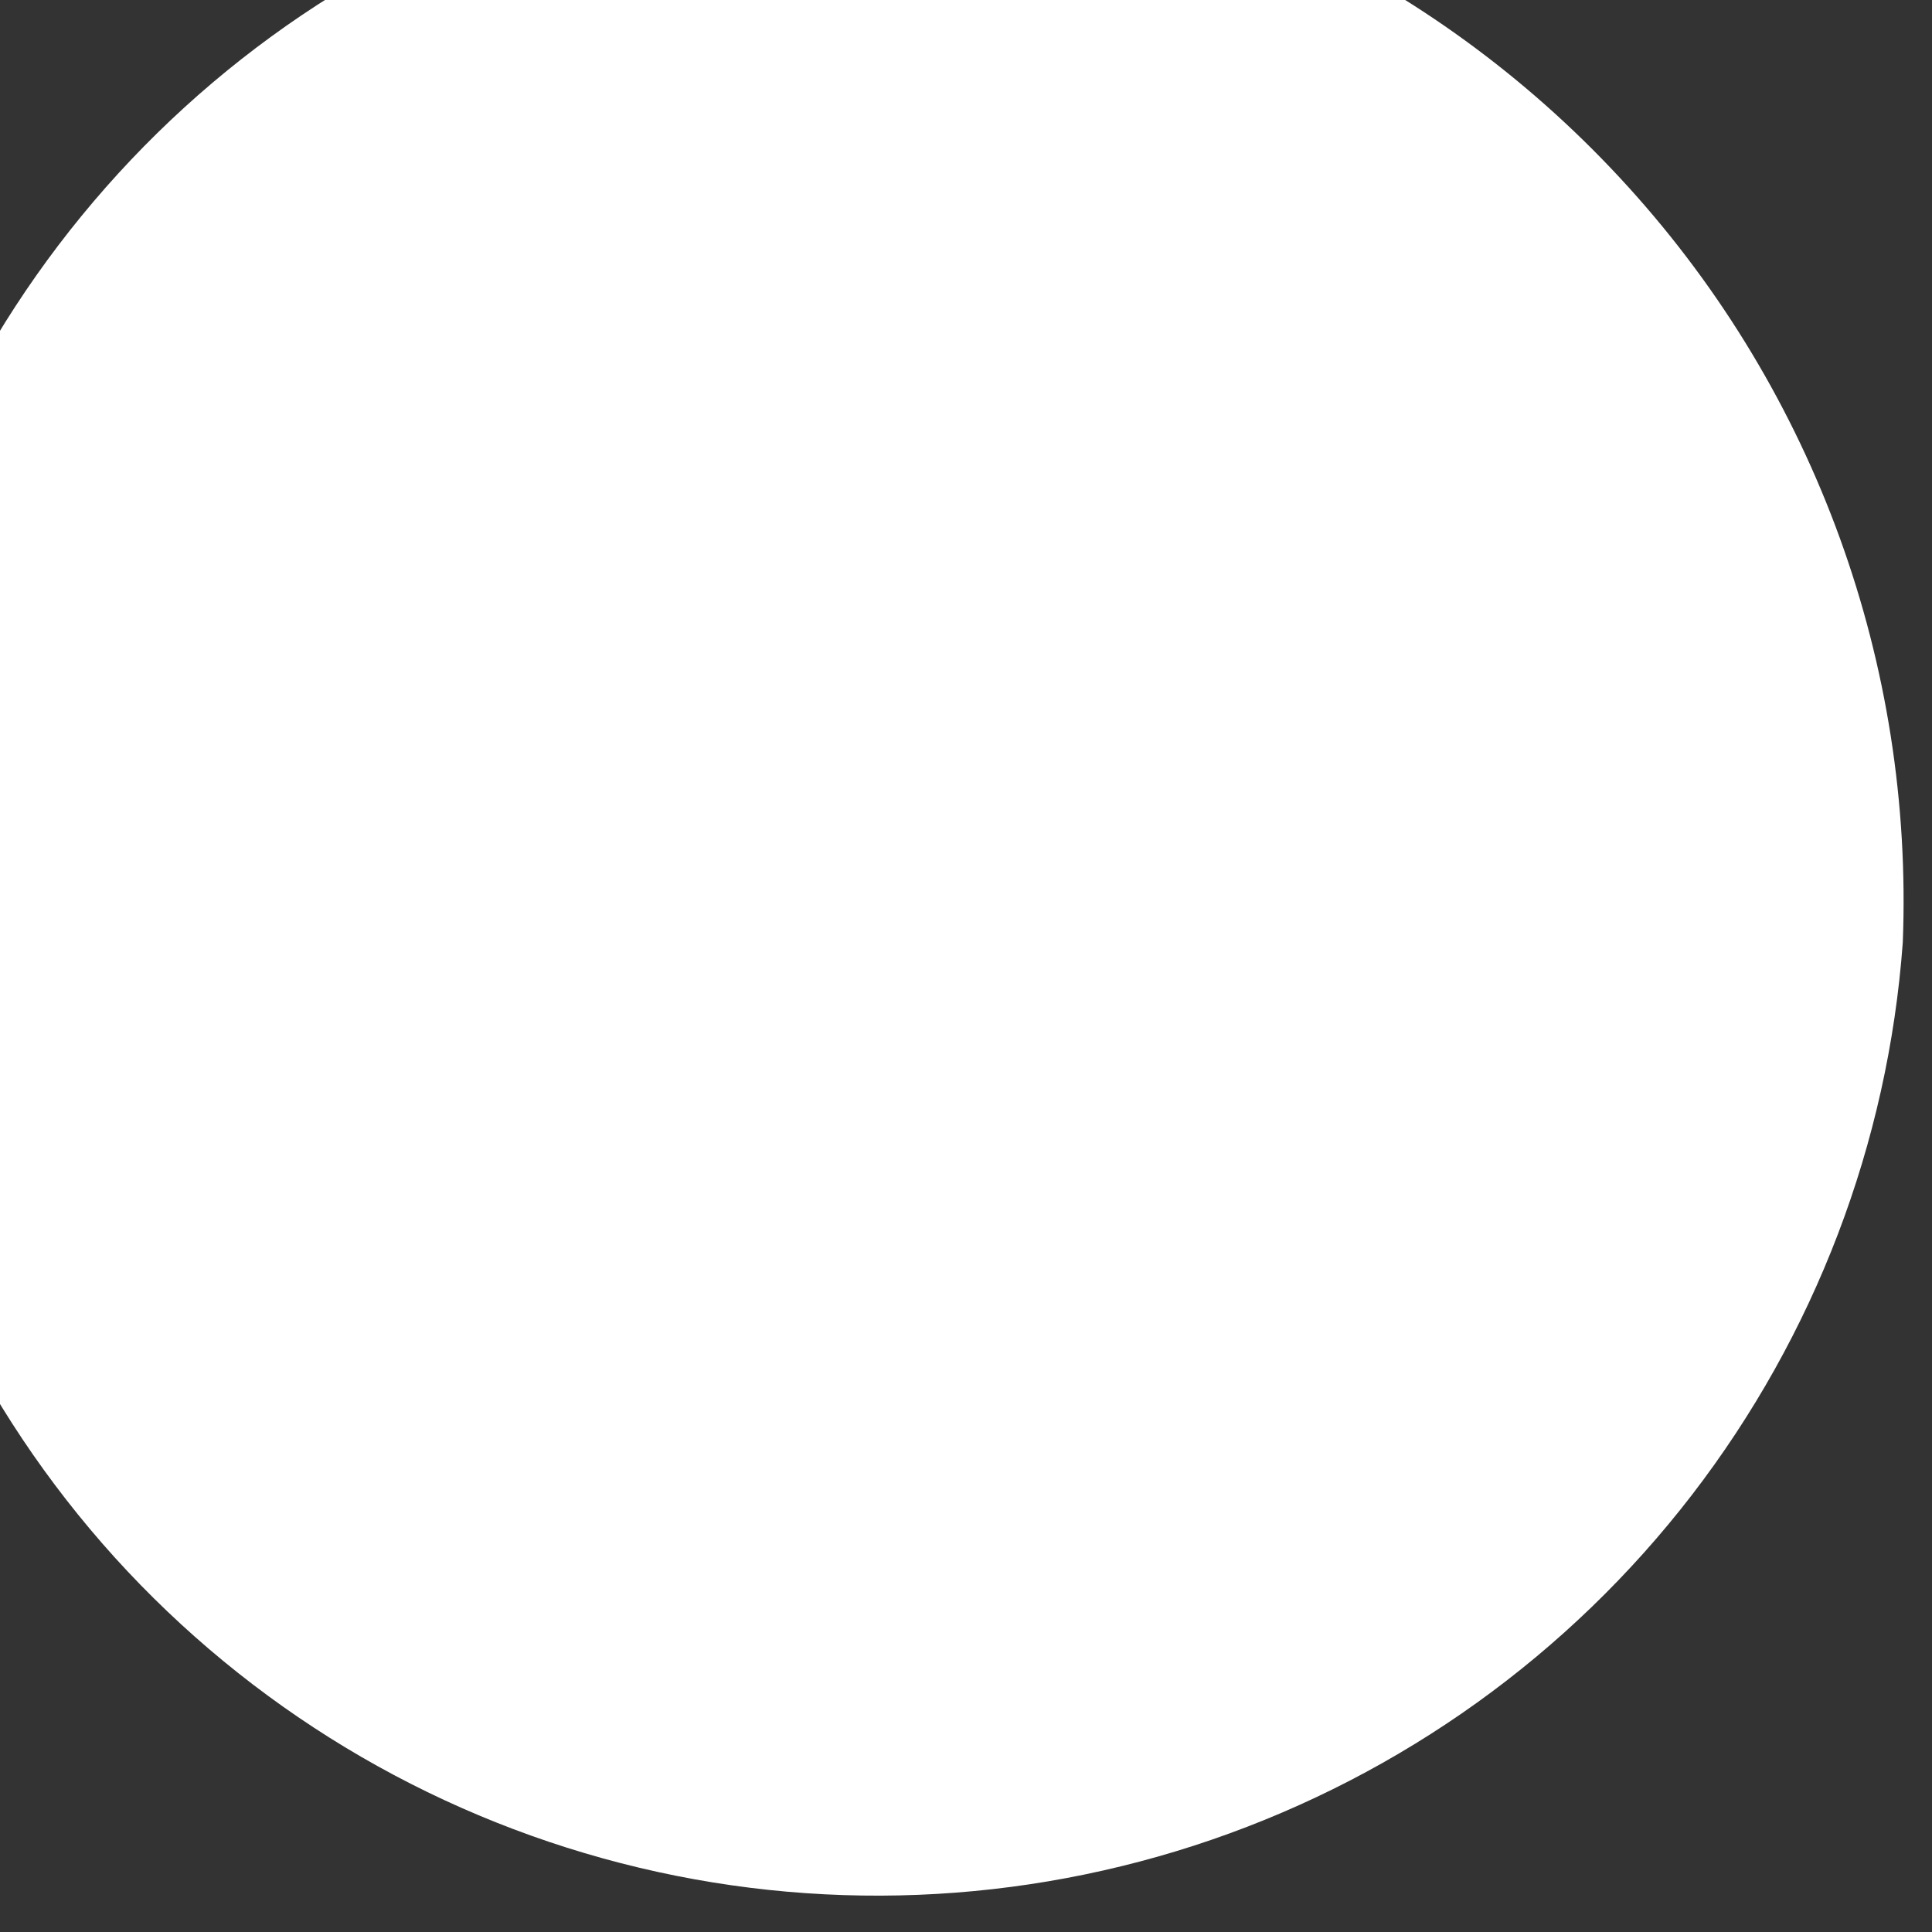 <svg width="8" height="8" viewBox="0 0 8 8" fill="none" xmlns="http://www.w3.org/2000/svg" xmlns:xlink="http://www.w3.org/1999/xlink">
<rect x="0" y="0" width="8" height="8" fill="#333333" stroke="none"/>
<path d="M7.879,3.903C7.818,4.735 7.514,5.53 7.006,6.19C6.497,6.851 5.805,7.347 5.017,7.618C4.229,7.889 3.378,7.923 2.571,7.715C1.763,7.507 1.035,7.067 0.475,6.449C-0.084,5.831 -0.45,5.062 -0.576,4.238C-0.703,3.414 -0.585,2.571 -0.237,1.813C0.112,1.056 0.674,0.417 1.382,-0.023C2.09,-0.464 2.912,-0.687 3.745,-0.665C4.895,-0.596 5.971,-0.078 6.744,0.776C7.517,1.629 7.924,2.752 7.879,3.903Z" fill="#FFFFFF"/>
</svg>
